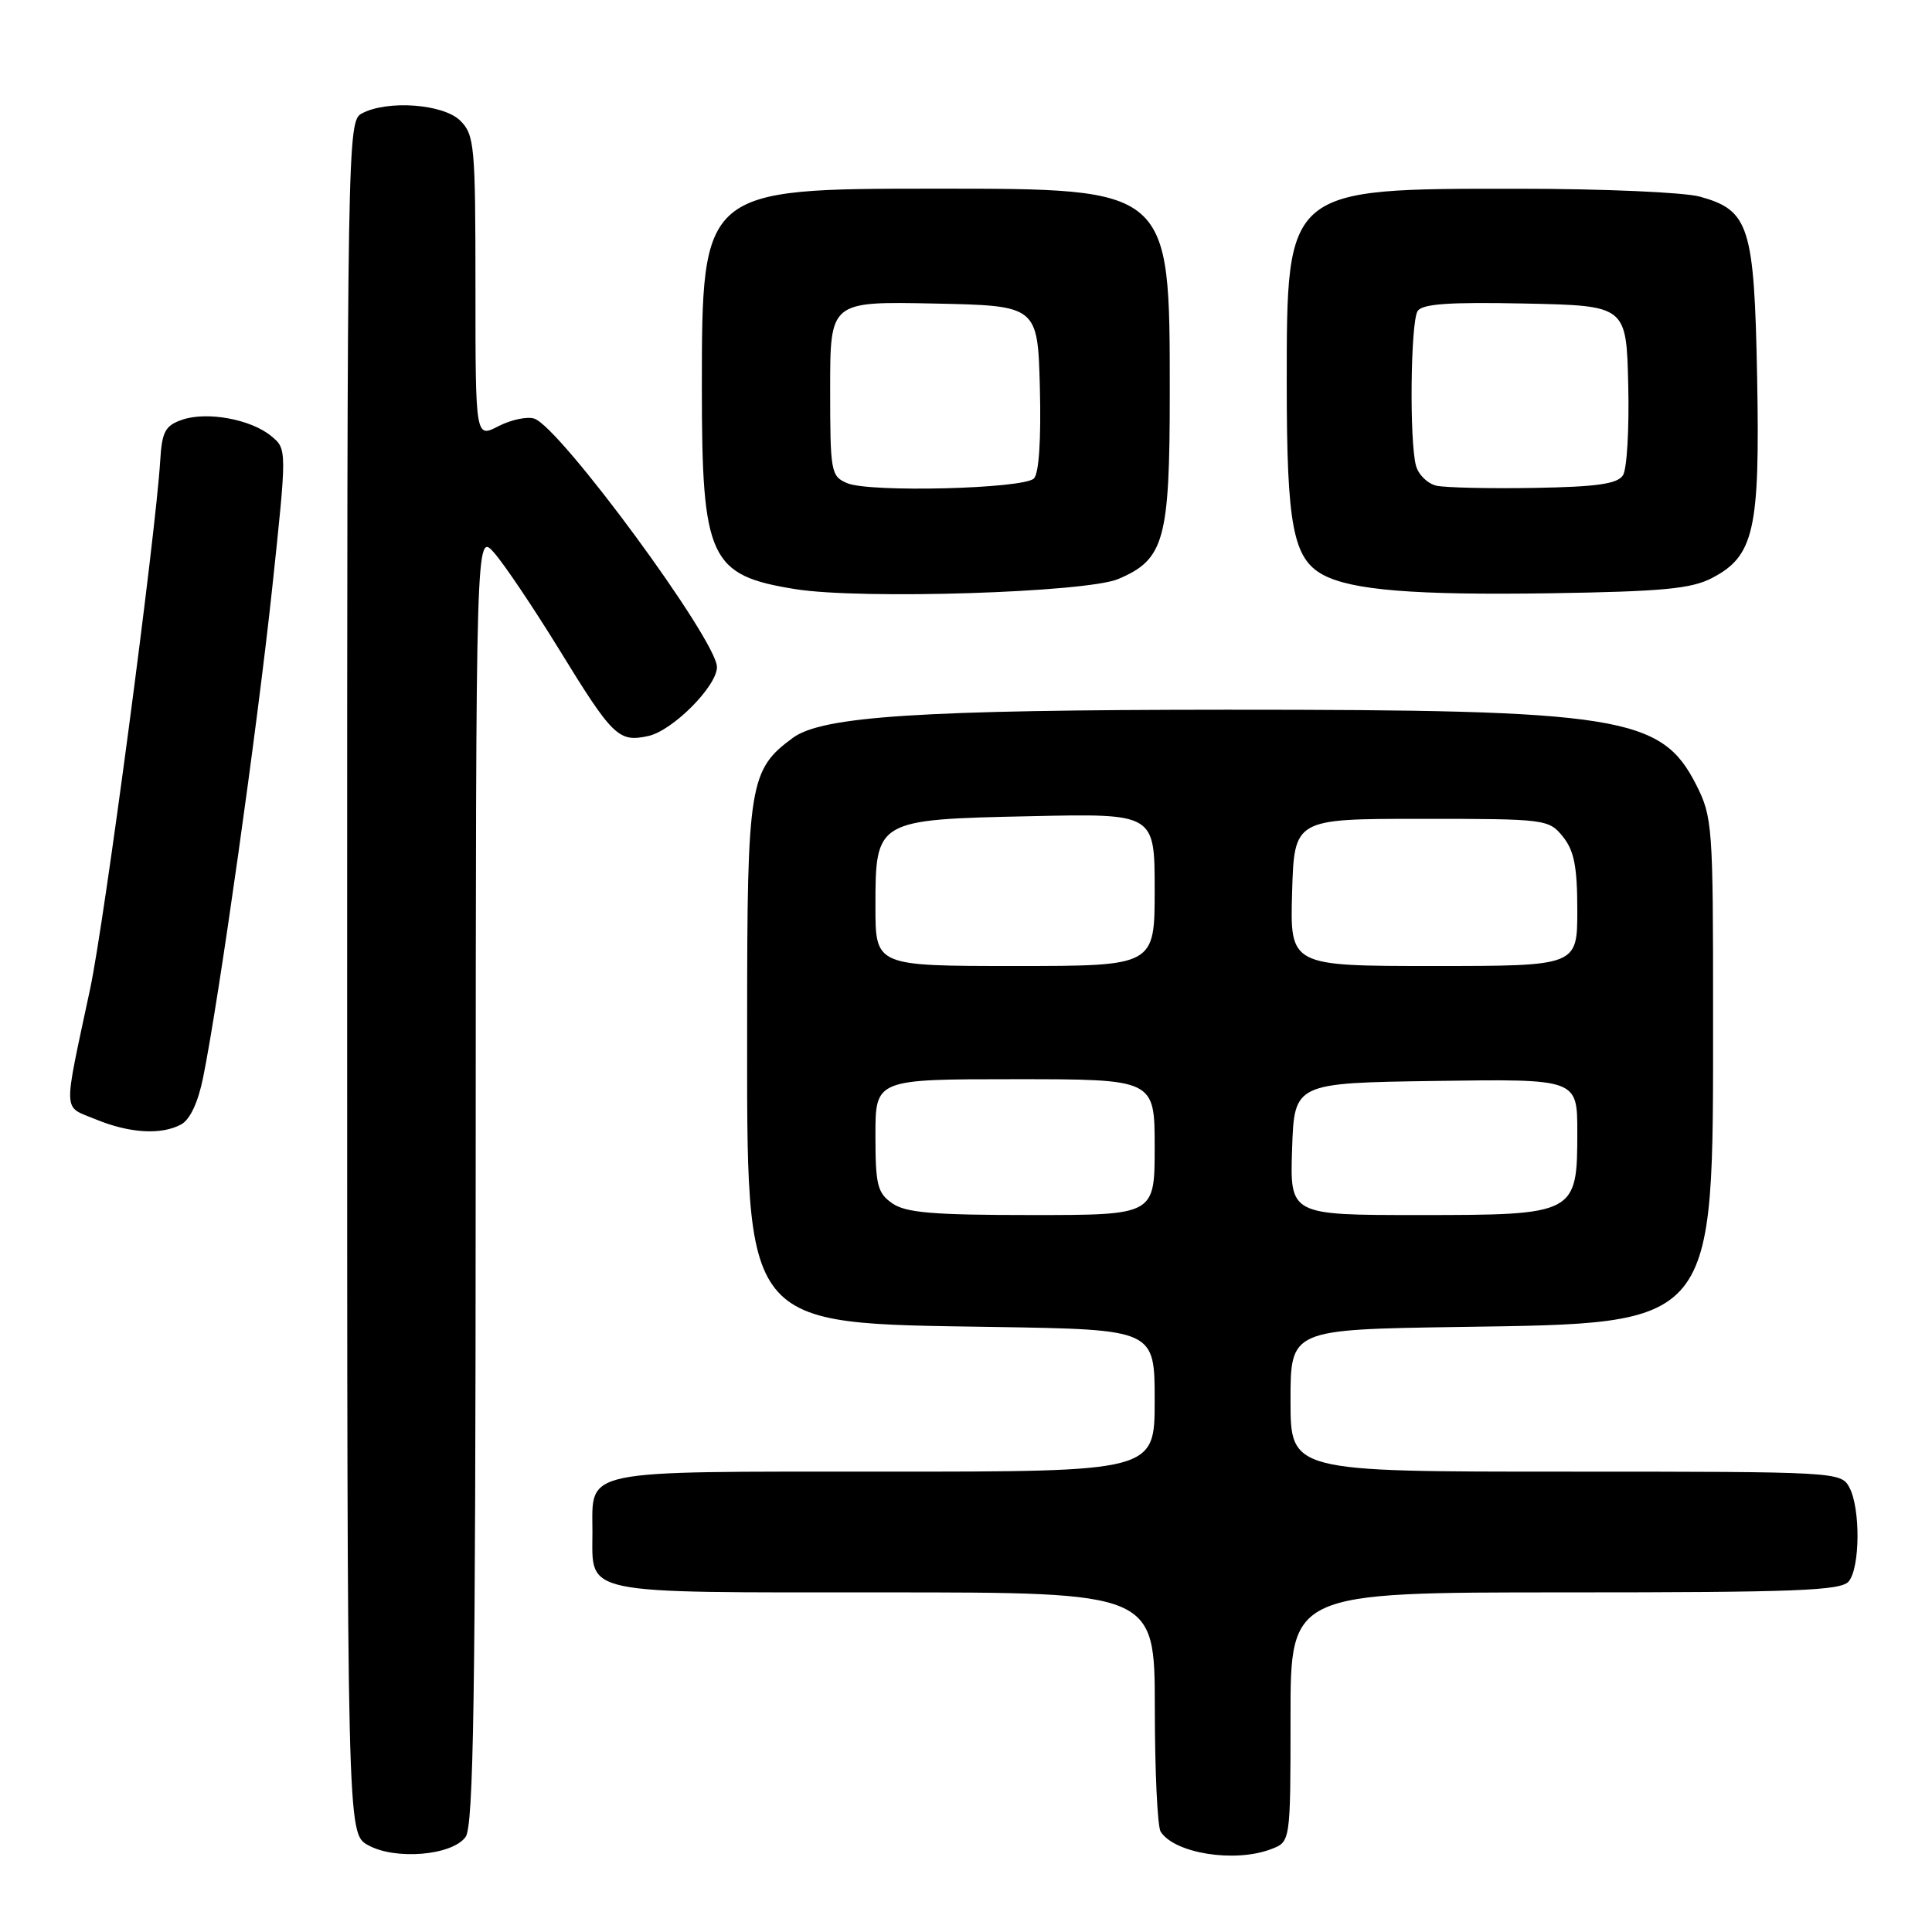 <?xml version="1.0" encoding="UTF-8" standalone="no"?>
<!DOCTYPE svg PUBLIC "-//W3C//DTD SVG 1.1//EN" "http://www.w3.org/Graphics/SVG/1.1/DTD/svg11.dtd" >
<svg xmlns="http://www.w3.org/2000/svg" xmlns:xlink="http://www.w3.org/1999/xlink" version="1.1" viewBox="0 0 256 256">
 <g >
 <path fill="currentColor"
d=" M 61.69 243.41 C 62.75 241.97 63.01 225.01 63.03 156.06 C 63.06 70.50 63.06 70.50 65.48 73.25 C 66.81 74.76 70.64 80.46 74.00 85.91 C 81.21 97.66 81.96 98.39 85.92 97.52 C 89.14 96.81 95.00 90.92 95.00 88.39 C 95.00 84.85 74.26 56.64 70.80 55.47 C 69.86 55.16 67.73 55.61 66.05 56.47 C 63.00 58.05 63.00 58.05 63.00 38.03 C 63.00 19.33 62.87 17.87 61.00 16.00 C 58.77 13.77 51.32 13.22 47.93 15.04 C 46.04 16.05 46.00 18.38 46.00 129.50 C 46.00 242.94 46.00 242.94 48.75 244.48 C 52.33 246.50 59.89 245.88 61.69 243.41 Z  M 168.43 245.02 C 171.00 244.05 171.00 244.05 171.00 227.52 C 171.00 211.00 171.00 211.00 207.38 211.00 C 237.97 211.00 243.95 210.77 244.96 209.55 C 246.48 207.72 246.53 199.86 245.05 197.09 C 243.94 195.03 243.43 195.00 207.46 195.00 C 171.00 195.00 171.00 195.00 171.00 185.58 C 171.00 176.17 171.00 176.17 193.25 175.83 C 227.66 175.31 226.99 176.13 226.99 134.46 C 227.00 109.44 226.91 108.25 224.75 103.98 C 220.15 94.90 214.68 94.03 162.50 94.04 C 121.99 94.06 108.98 94.90 105.07 97.76 C 99.31 101.98 99.00 103.87 99.00 134.93 C 99.00 176.50 98.03 175.29 131.75 175.83 C 153.00 176.17 153.00 176.17 153.00 185.59 C 153.00 195.00 153.00 195.00 117.12 195.00 C 76.53 195.00 78.50 194.59 78.50 203.00 C 78.50 211.41 76.53 211.00 117.12 211.00 C 153.00 211.00 153.00 211.00 153.02 226.25 C 153.02 234.64 153.37 242.04 153.79 242.70 C 155.63 245.59 163.61 246.86 168.43 245.02 Z  M 23.99 149.00 C 25.17 148.37 26.25 146.08 26.92 142.75 C 29.02 132.38 34.13 96.14 36.06 78.00 C 38.03 59.50 38.03 59.50 35.94 57.78 C 33.23 55.54 27.38 54.48 24.10 55.63 C 21.89 56.40 21.46 57.21 21.23 61.02 C 20.62 71.01 13.84 122.13 11.95 131.00 C 8.33 147.98 8.27 146.49 12.64 148.30 C 17.12 150.16 21.35 150.42 23.99 149.00 Z  M 148.18 76.72 C 154.29 74.13 155.00 71.55 155.00 52.02 C 155.00 24.88 155.13 25.00 124.00 25.00 C 93.07 25.00 93.00 25.06 93.00 51.43 C 93.00 74.06 94.02 76.25 105.43 78.07 C 114.12 79.46 143.95 78.52 148.18 76.72 Z  M 226.83 76.60 C 232.43 73.69 233.21 70.25 232.83 50.05 C 232.45 29.97 231.79 27.87 225.26 26.06 C 223.19 25.48 212.37 25.01 201.22 25.01 C 170.31 25.00 170.50 24.84 170.50 50.95 C 170.50 69.62 171.34 74.04 175.32 76.17 C 179.12 78.21 187.45 78.88 205.50 78.61 C 220.25 78.38 224.10 78.02 226.83 76.60 Z  M 118.22 159.44 C 116.26 158.07 116.00 157.00 116.00 150.44 C 116.00 143.00 116.00 143.00 134.50 143.00 C 153.00 143.00 153.00 143.00 153.00 152.00 C 153.00 161.00 153.00 161.00 136.72 161.00 C 123.61 161.00 120.01 160.70 118.22 159.44 Z  M 171.21 152.25 C 171.50 143.50 171.50 143.50 190.25 143.23 C 209.00 142.96 209.00 142.96 209.00 149.98 C 209.00 160.92 208.84 161.00 187.96 161.00 C 170.92 161.00 170.92 161.00 171.21 152.25 Z  M 116.00 120.15 C 116.00 108.62 116.06 108.59 136.60 108.15 C 153.00 107.79 153.00 107.79 153.00 117.90 C 153.00 128.00 153.00 128.00 134.50 128.00 C 116.00 128.00 116.00 128.00 116.00 120.15 Z  M 171.21 118.25 C 171.50 108.50 171.50 108.50 188.34 108.50 C 204.83 108.50 205.22 108.55 207.09 110.86 C 208.58 112.71 209.00 114.83 209.00 120.61 C 209.00 128.00 209.00 128.00 189.96 128.00 C 170.93 128.00 170.93 128.00 171.21 118.25 Z  M 112.25 64.02 C 110.10 63.11 110.00 62.54 110.00 51.50 C 110.00 39.94 110.00 39.94 123.75 40.22 C 137.50 40.50 137.50 40.50 137.79 51.41 C 137.96 58.22 137.67 62.73 137.00 63.40 C 135.63 64.77 115.22 65.29 112.25 64.02 Z  M 190.35 64.36 C 189.17 64.10 187.94 62.90 187.62 61.69 C 186.74 58.41 186.91 42.69 187.84 41.22 C 188.45 40.26 192.01 40.01 202.08 40.22 C 215.50 40.50 215.50 40.50 215.75 51.00 C 215.89 56.78 215.58 62.17 215.05 62.98 C 214.32 64.12 211.59 64.51 203.30 64.65 C 197.36 64.75 191.53 64.62 190.35 64.36 Z "/>
</g>
</svg>